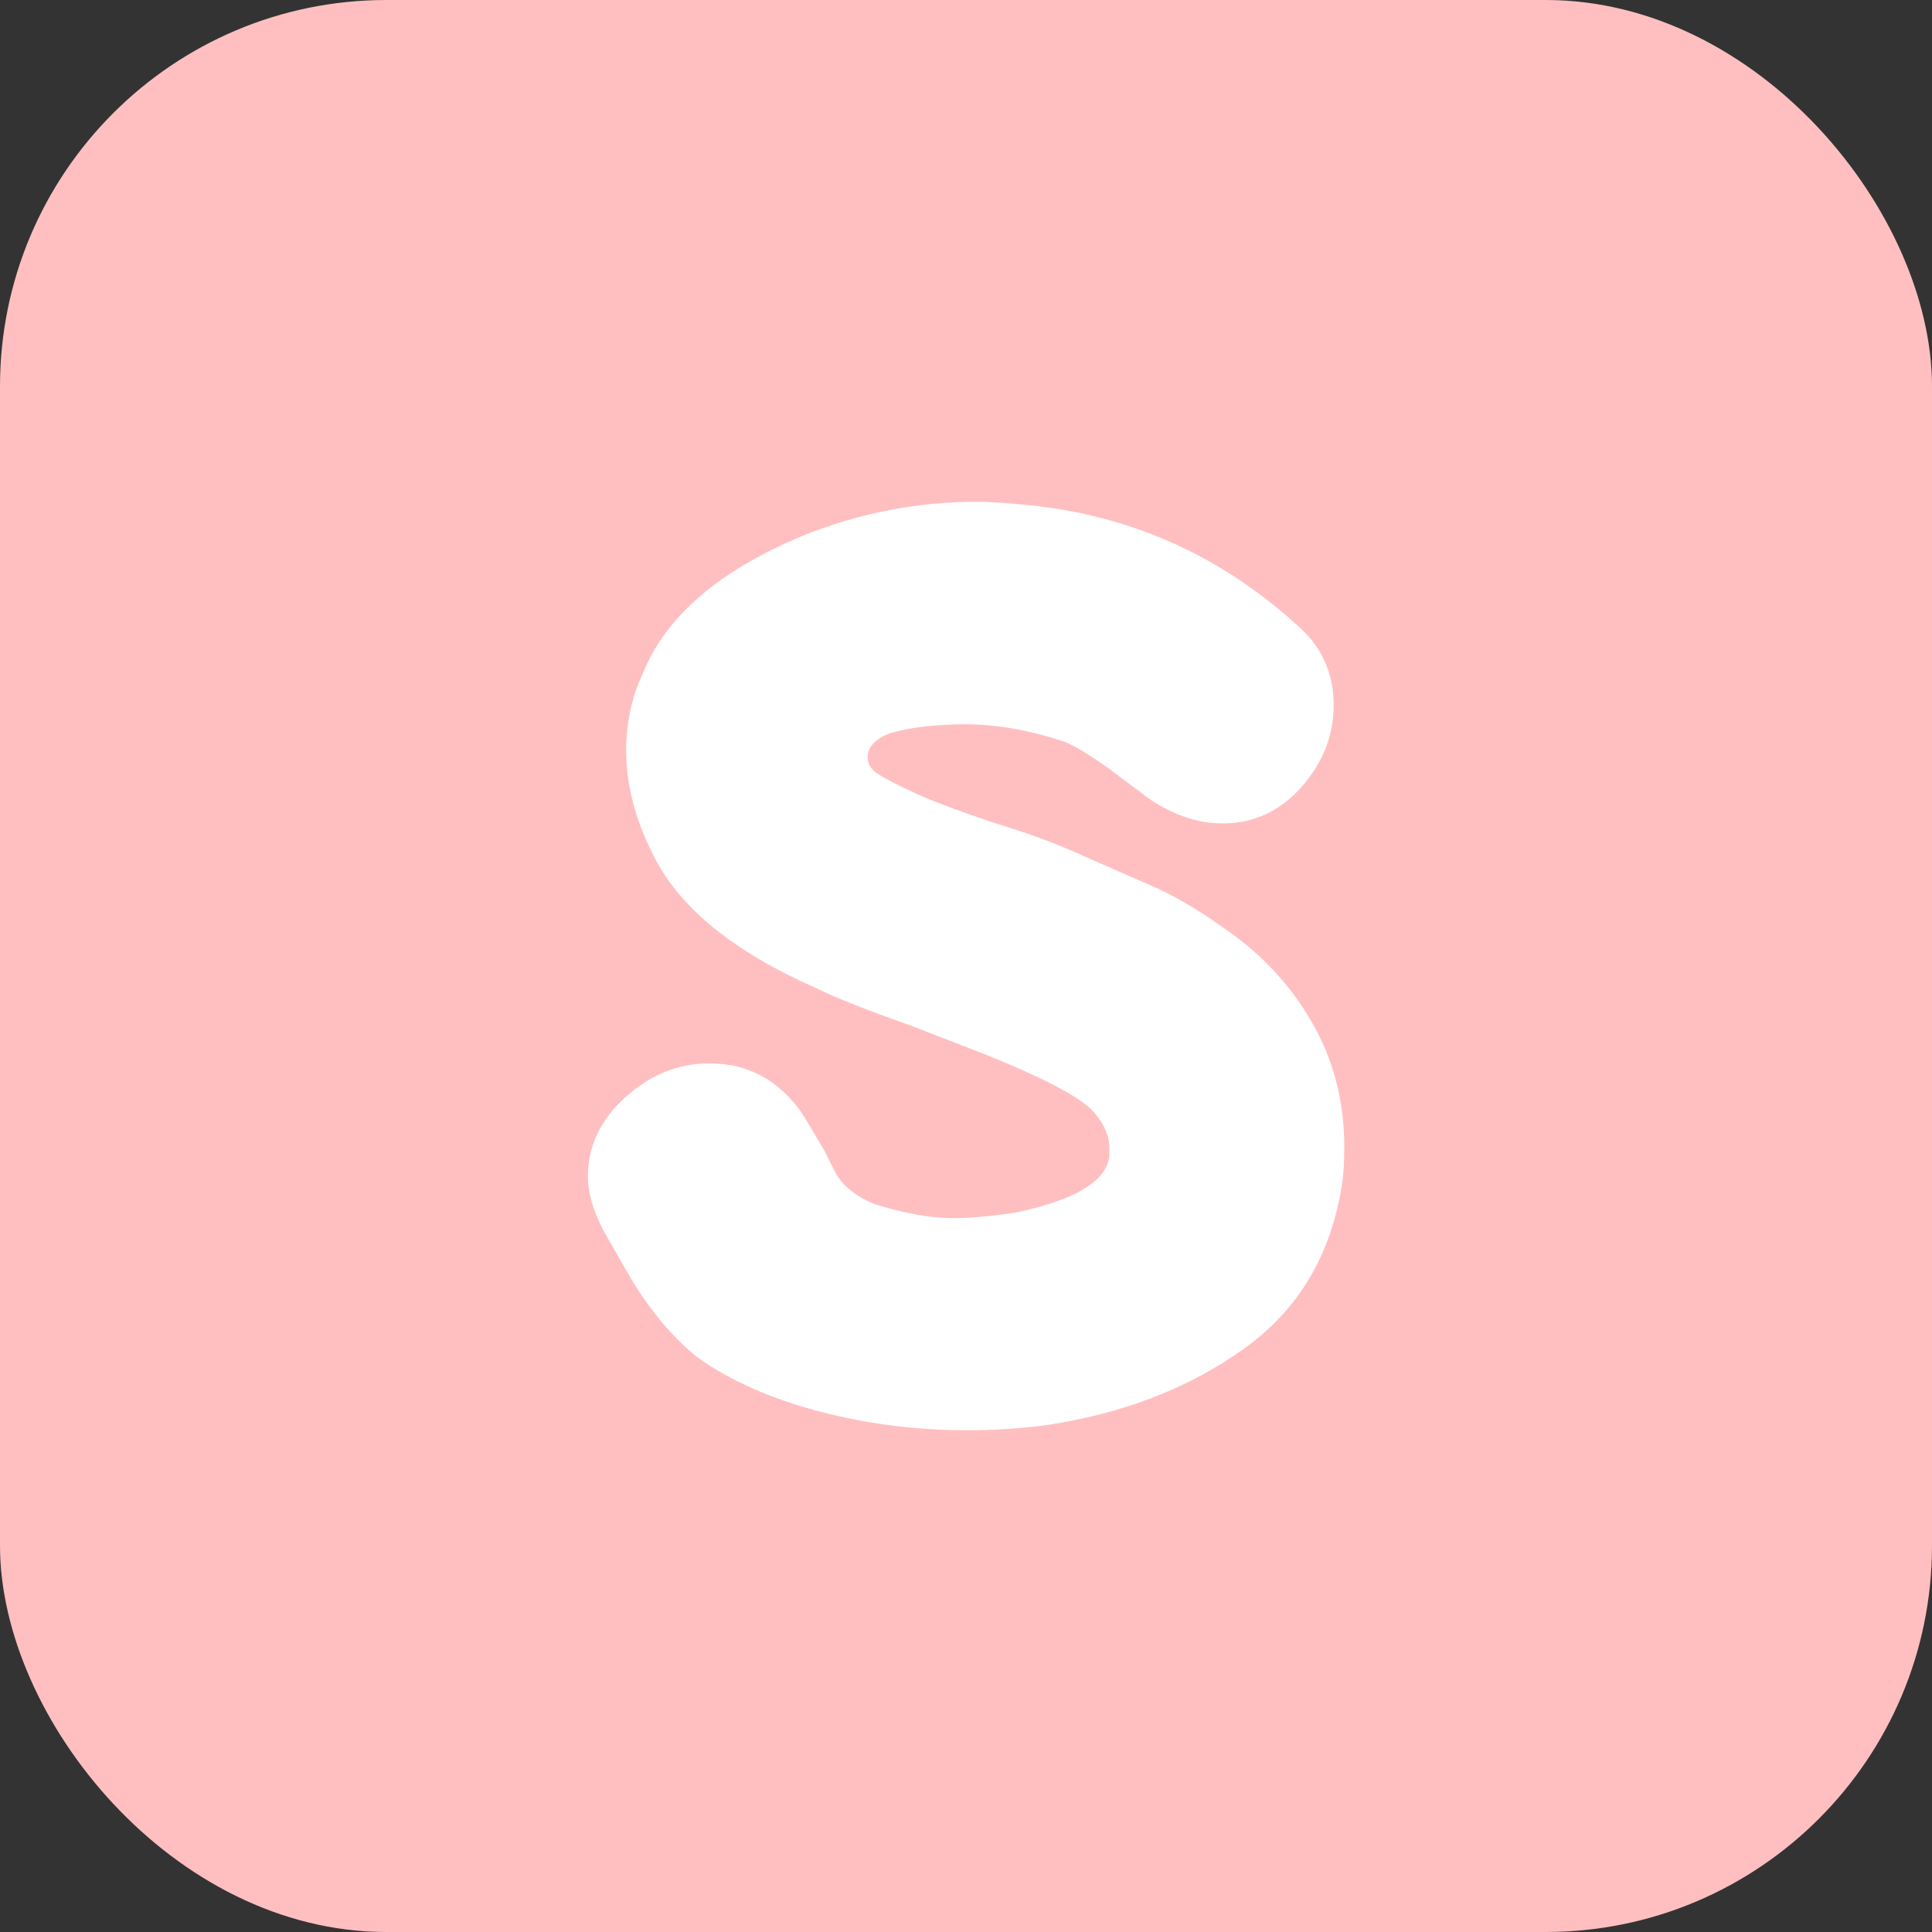 <svg xmlns="http://www.w3.org/2000/svg" width="256" height="256" viewBox="0 0 100 100"><rect x="0" y="0" width="100" height="100" fill="#333333" stroke="none"/><rect width="100" height="100" rx="20" fill="#ffbfc0"></rect><path d="M50.05 74.03L50.05 74.03Q46.09 74.03 42.35 73.04Q38.62 72.05 36.09 70.25L36.09 70.25Q34.20 68.72 32.67 66.20L32.67 66.20L32.05 65.12L31.23 63.68Q30.43 62.15 30.43 60.89L30.43 60.89Q30.43 58.55 32.36 56.80Q34.30 55.04 36.73 55.04L36.73 55.04Q39.78 55.04 41.59 57.74L41.59 57.74L42.66 59.54L43.20 60.62Q43.75 61.70 45.28 62.33L45.28 62.33Q47.62 63.05 49.33 63.05L49.33 63.05Q50.59 63.05 52.48 62.78L52.48 62.78Q57.25 61.79 57.42 59.81L57.42 59.81L57.42 59.45Q57.42 58.37 56.44 57.38L56.44 57.38Q55.27 56.30 51.03 54.59L51.03 54.59L47.08 53.06Q43.75 51.89 42.30 51.17L42.30 51.17Q35.73 48.29 33.76 44.15L33.76 44.15Q32.41 41.45 32.41 38.84L32.41 38.84Q32.41 36.68 33.30 34.79L33.30 34.79Q35.11 30.38 41.67 27.68L41.67 27.68Q46.00 25.97 50.59 25.97L50.59 25.97Q51.48 25.97 53.28 26.15L53.28 26.15Q61.20 26.96 67.14 32.36L67.14 32.36Q69.03 33.98 69.03 36.50L69.03 36.50Q69.03 38.84 67.37 40.73Q65.70 42.62 63.28 42.62L63.28 42.62Q61.39 42.62 59.50 41.36L59.50 41.36L57.34 39.74Q55.80 38.66 55.09 38.39L55.09 38.39Q52.39 37.49 49.95 37.49L49.95 37.49Q47.70 37.49 46.09 37.94L46.09 37.94Q44.91 38.39 44.91 39.20L44.91 39.20Q44.91 39.74 45.50 40.10Q46.09 40.46 47.44 41.09L47.44 41.09Q49.05 41.81 52.11 42.80L52.11 42.80Q54.19 43.43 56.34 44.42L56.34 44.42Q57.78 45.05 59.54 45.82Q61.30 46.58 63.19 47.93L63.19 47.93Q66.16 49.91 67.86 52.84Q69.58 55.76 69.58 59.36L69.58 59.36Q69.58 60.53 69.48 61.16L69.48 61.16Q68.67 66.74 64.40 69.80Q60.13 72.86 54.19 73.76L54.19 73.76Q52.20 74.03 50.05 74.03L50.05 74.03Z" fill="#fff"></path></svg>